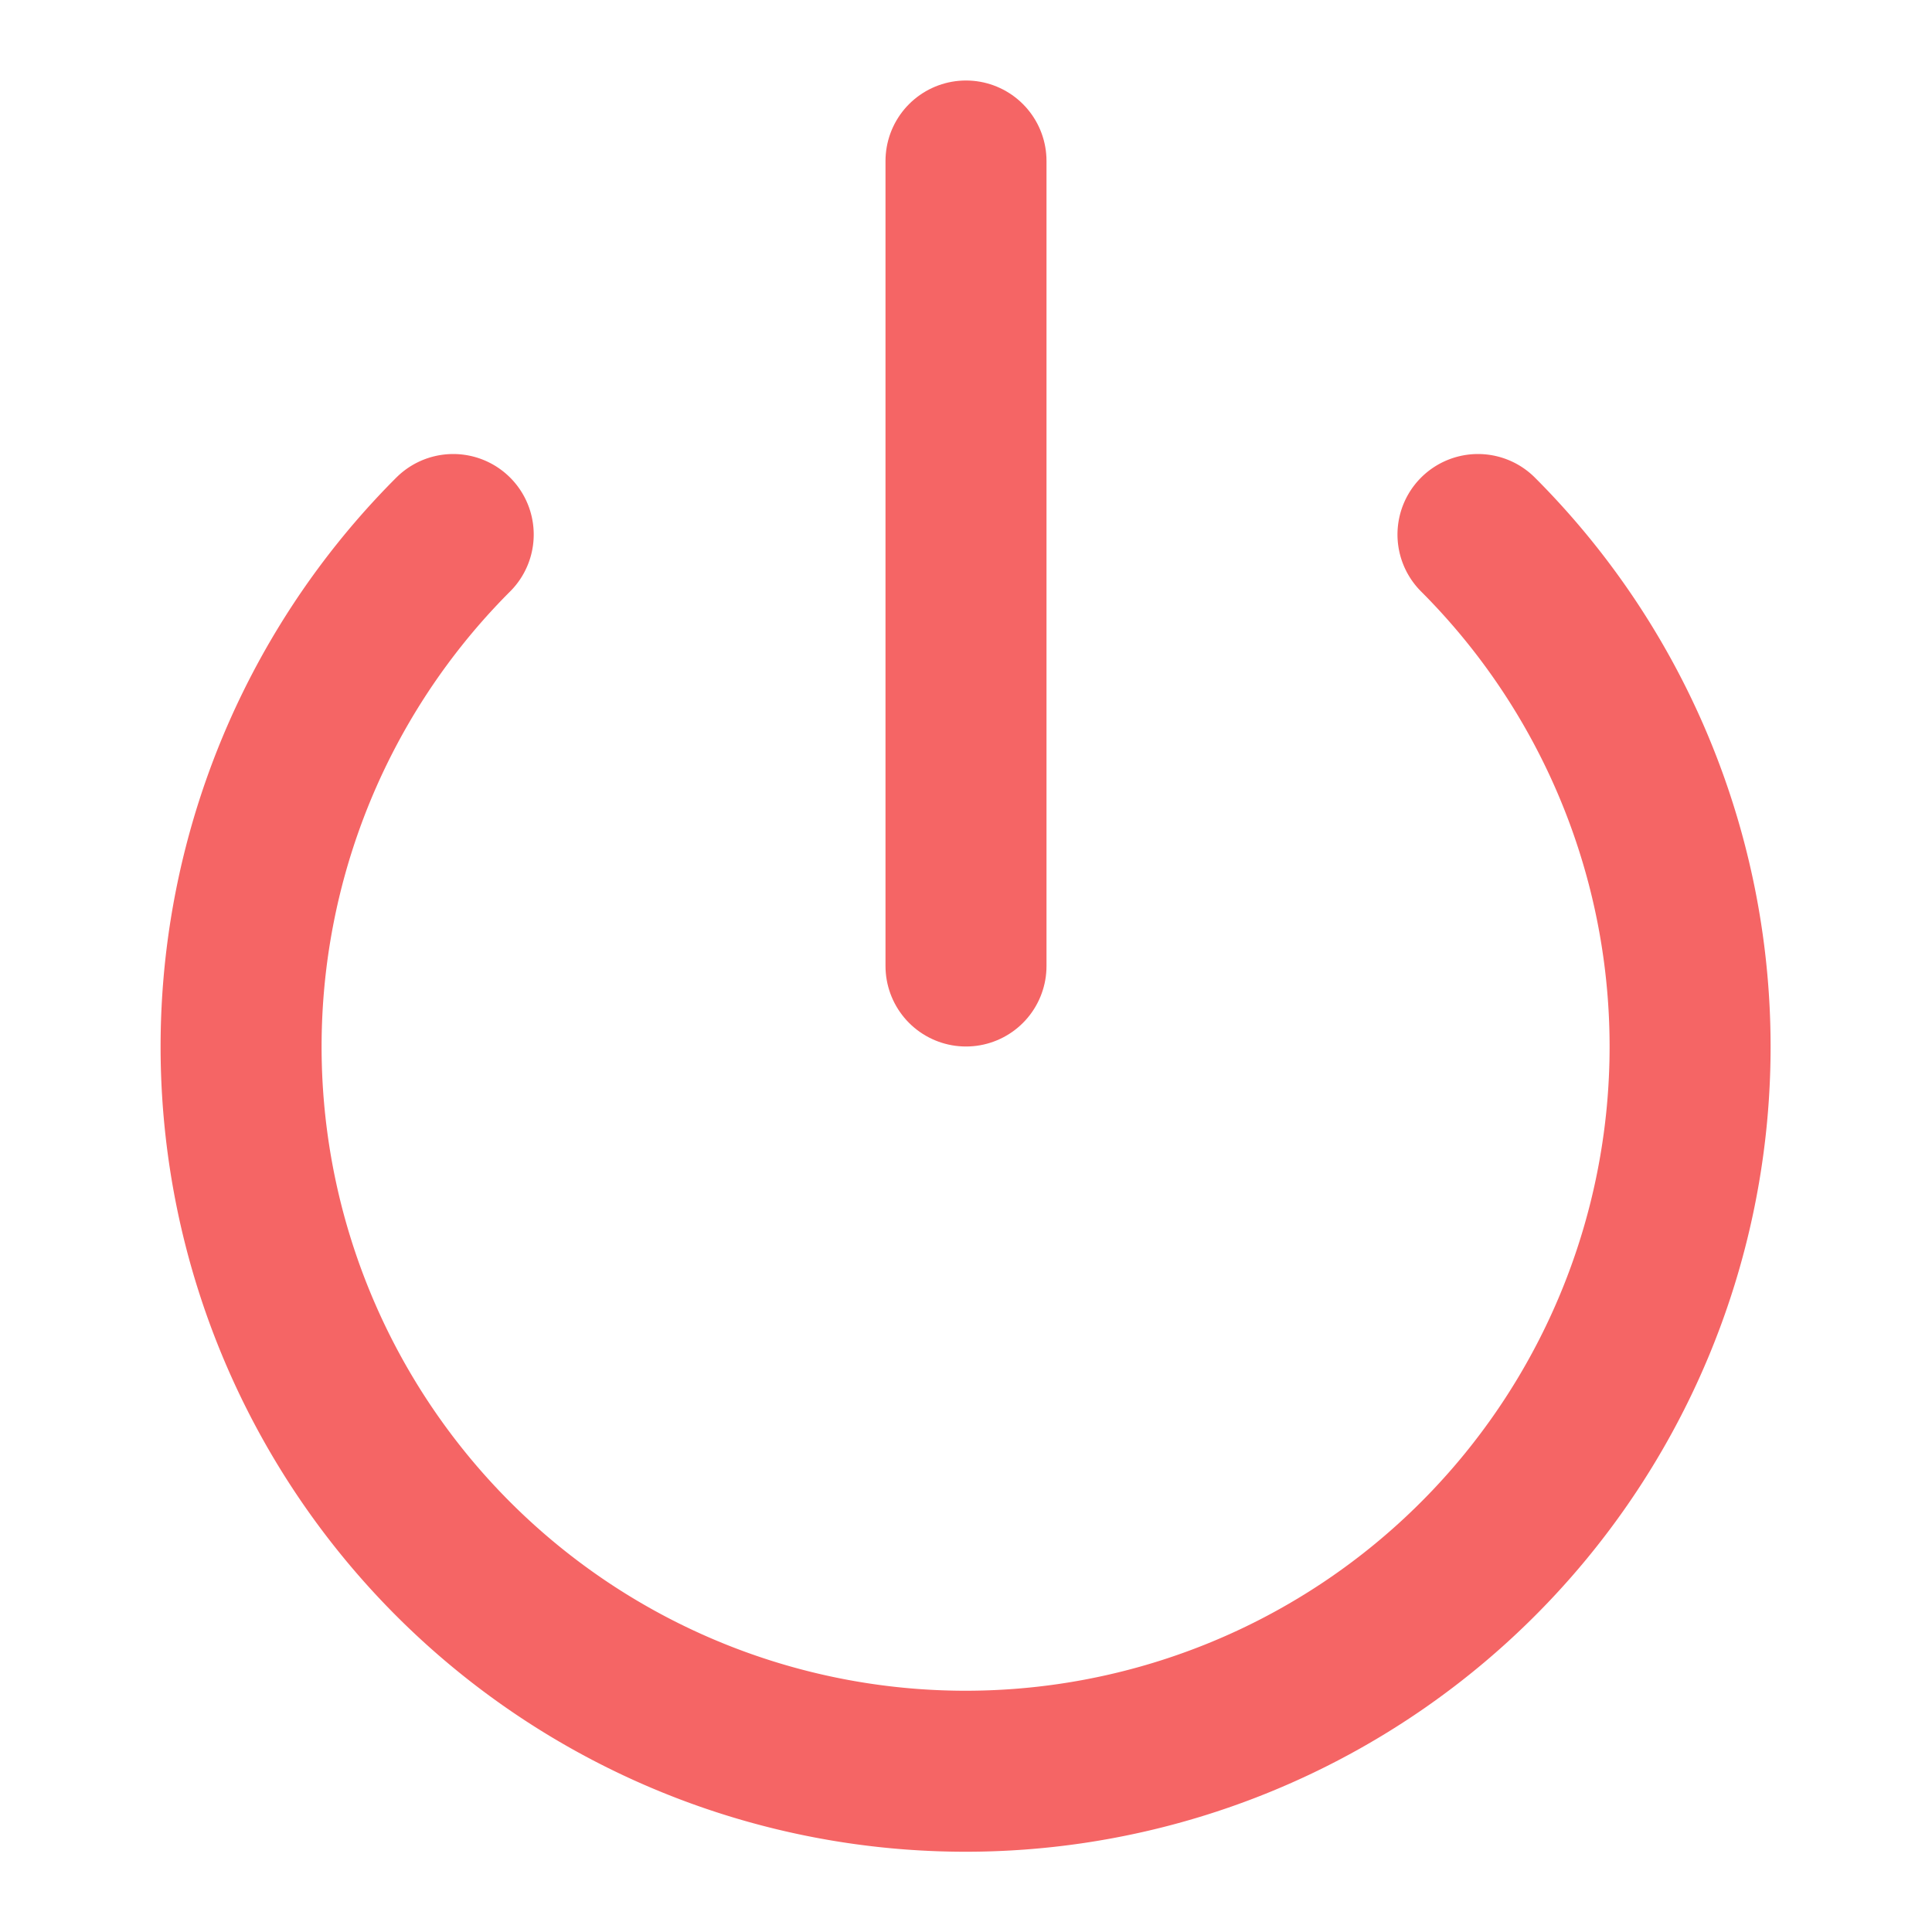 <svg
  xmlns="http://www.w3.org/2000/svg"
  width="24"
  height="24"
  viewBox="0 0 24 24"
  fill="none"
  stroke="#F56565"
  stroke-width="2"
  stroke-linecap="round"
  stroke-linejoin="round"
>
  <path d="M18.36 6.64a9 9 0 1 1-12.73 0" />
  <line x1="12" y1="2" x2="12" y2="12" />
</svg>
